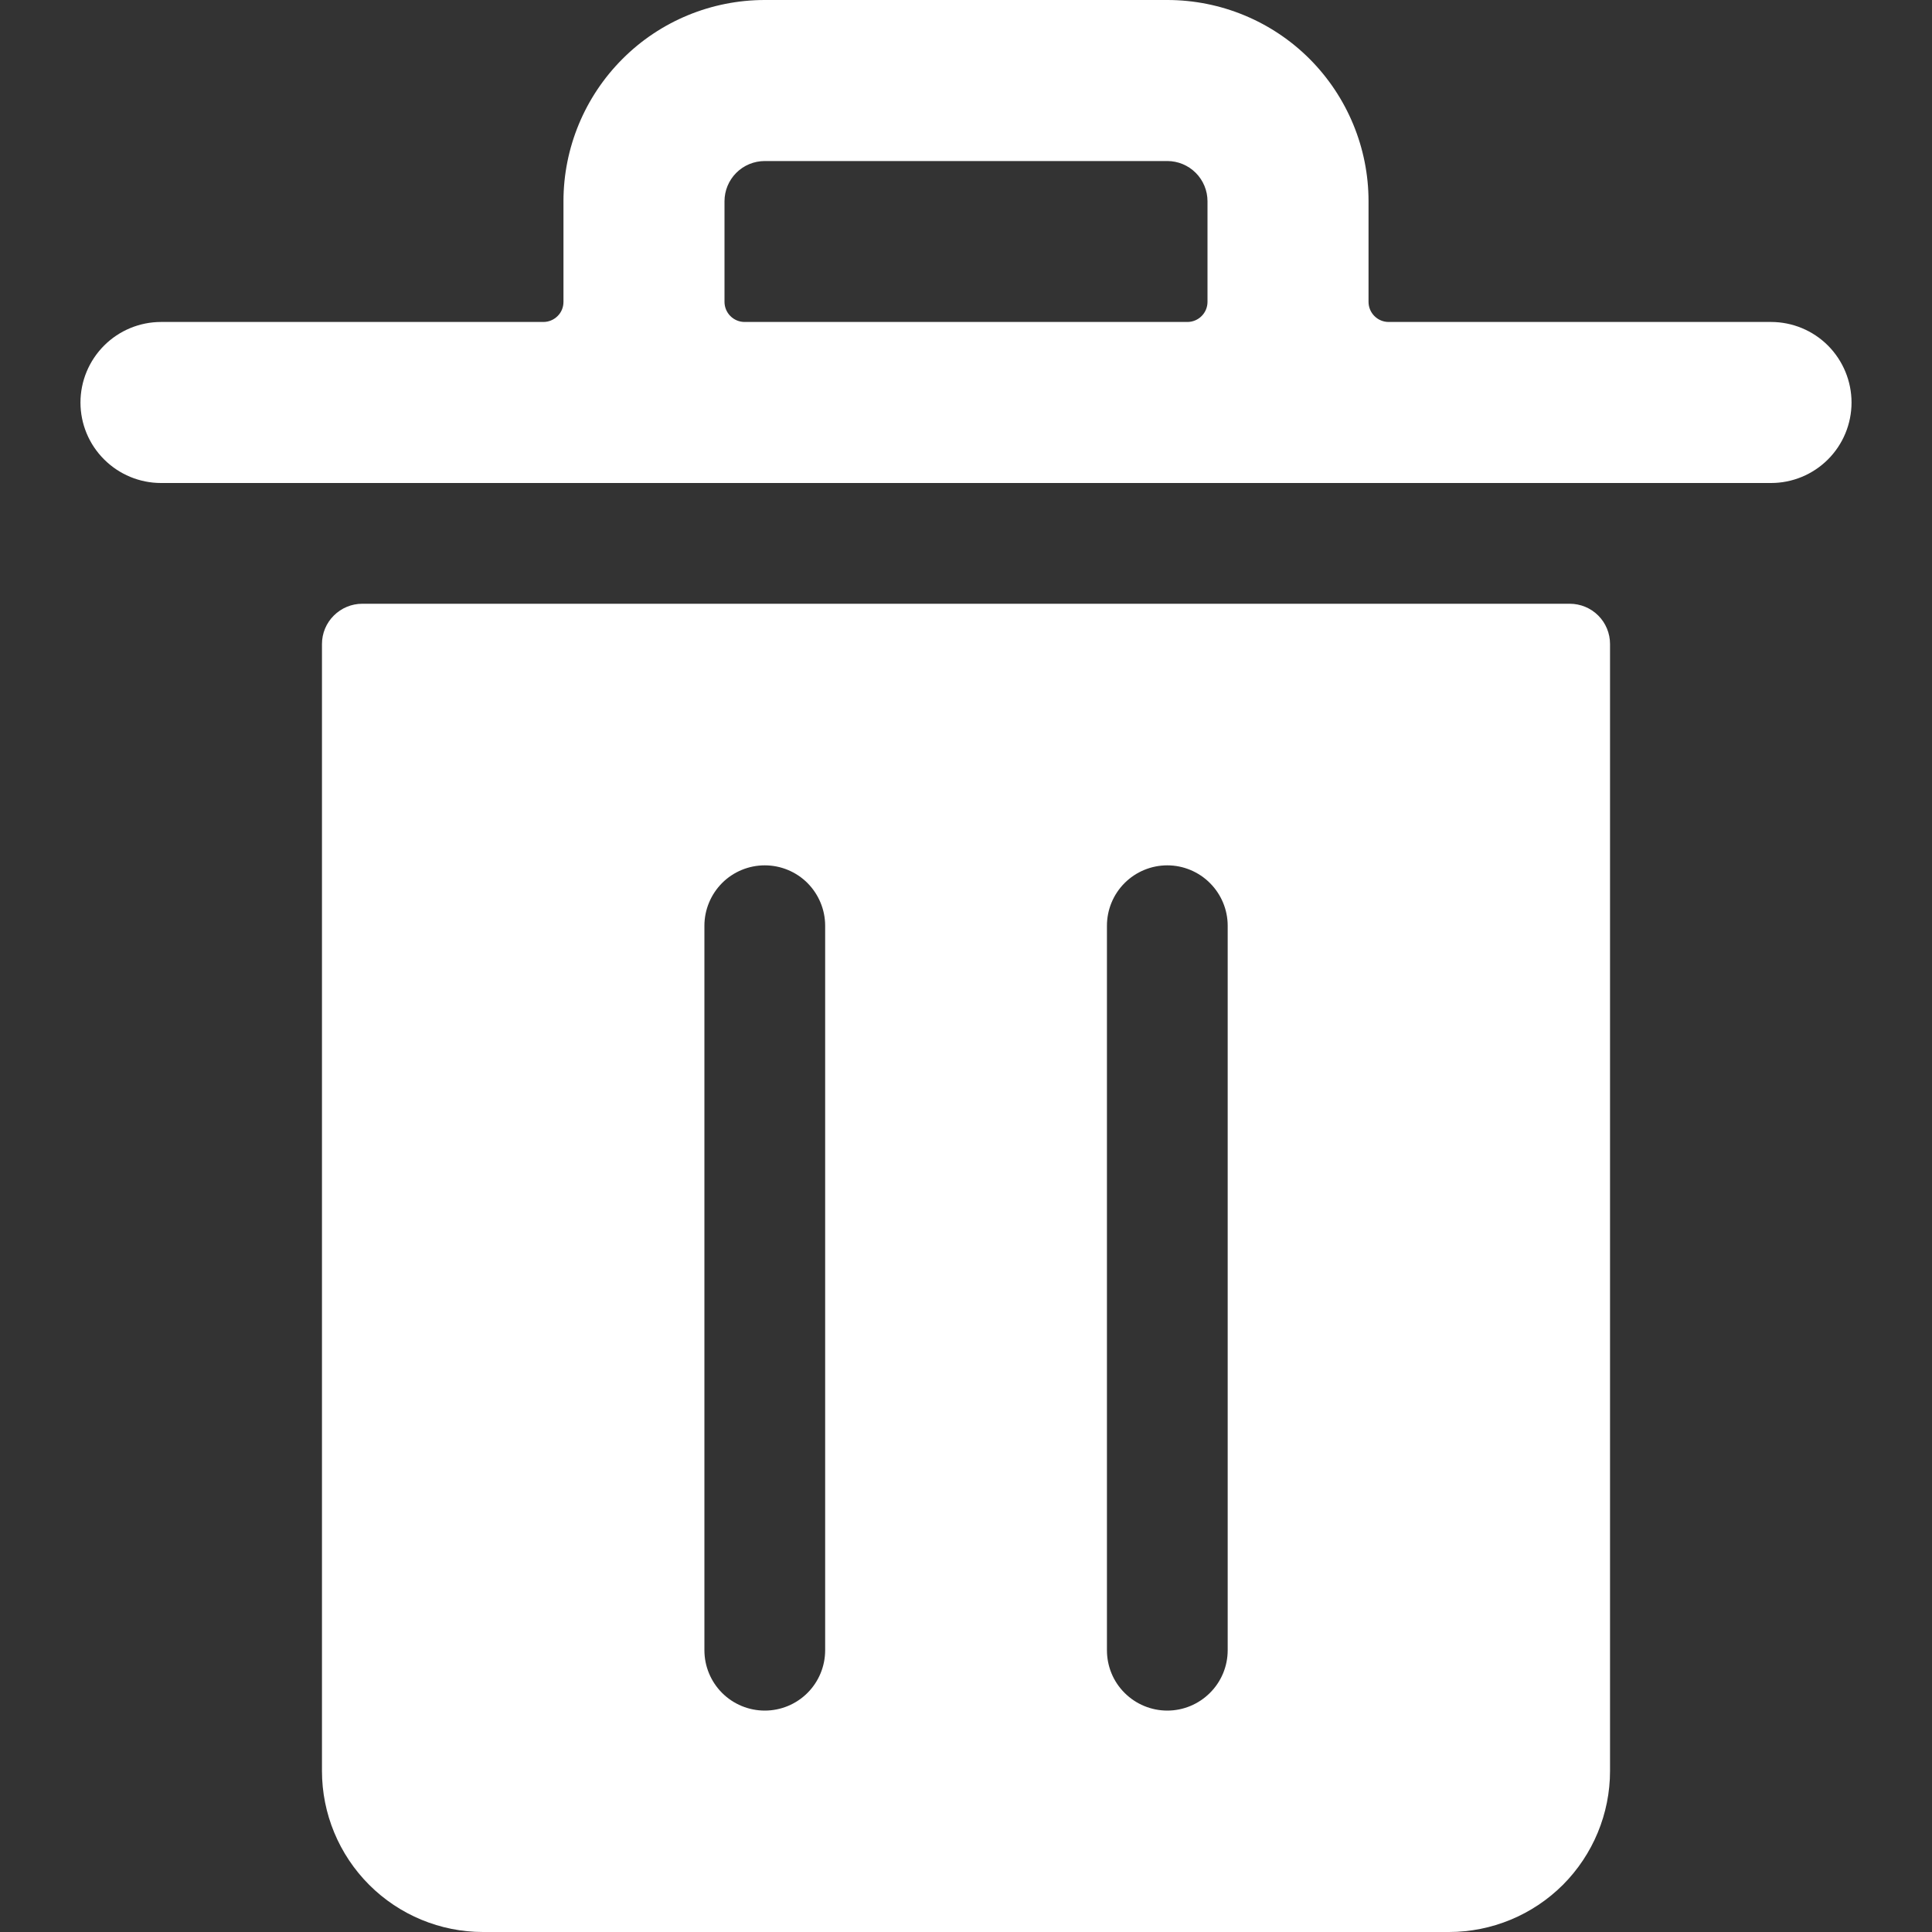 <svg width="20" height="20" viewBox="0 0 20 20" fill="none" xmlns="http://www.w3.org/2000/svg">
<rect x="0" y="0" width="20" height="20" fill="#333333" stroke="none"/>
<g clip-path="url(#clip0)">
<path d="M16.25 6.25H3.75C3.64 6.25 3.534 6.294 3.456 6.372C3.377 6.45 3.333 6.556 3.333 6.667V18.333C3.333 18.775 3.509 19.199 3.822 19.512C4.134 19.824 4.558 20 5 20H15C15.442 20 15.866 19.824 16.179 19.512C16.491 19.199 16.667 18.775 16.667 18.333V6.667C16.667 6.556 16.623 6.45 16.545 6.372C16.467 6.294 16.361 6.25 16.25 6.25ZM8.542 17.083C8.542 17.249 8.476 17.408 8.359 17.525C8.242 17.642 8.083 17.708 7.917 17.708C7.751 17.708 7.592 17.642 7.475 17.525C7.358 17.408 7.292 17.249 7.292 17.083V9.583C7.292 9.418 7.358 9.259 7.475 9.141C7.592 9.024 7.751 8.958 7.917 8.958C8.083 8.958 8.242 9.024 8.359 9.141C8.476 9.259 8.542 9.418 8.542 9.583V17.083ZM12.709 17.083C12.709 17.249 12.643 17.408 12.525 17.525C12.408 17.642 12.249 17.708 12.084 17.708C11.918 17.708 11.759 17.642 11.642 17.525C11.524 17.408 11.459 17.249 11.459 17.083V9.583C11.459 9.418 11.524 9.259 11.642 9.141C11.759 9.024 11.918 8.958 12.084 8.958C12.249 8.958 12.408 9.024 12.525 9.141C12.643 9.259 12.709 9.418 12.709 9.583V17.083Z" fill="white"/>
<path d="M18.334 3.333H14.375C14.32 3.333 14.267 3.311 14.228 3.272C14.189 3.233 14.167 3.18 14.167 3.125V2.083C14.167 1.531 13.947 1.001 13.557 0.61C13.166 0.219 12.636 0 12.084 0L7.917 0C7.364 0 6.834 0.219 6.444 0.61C6.053 1.001 5.833 1.531 5.833 2.083V3.125C5.833 3.18 5.812 3.233 5.772 3.272C5.733 3.311 5.68 3.333 5.625 3.333H1.667C1.446 3.333 1.234 3.421 1.078 3.577C0.921 3.734 0.833 3.946 0.833 4.167C0.833 4.388 0.921 4.6 1.078 4.756C1.234 4.912 1.446 5 1.667 5H18.334C18.555 5 18.767 4.912 18.923 4.756C19.079 4.6 19.167 4.388 19.167 4.167C19.167 3.946 19.079 3.734 18.923 3.577C18.767 3.421 18.555 3.333 18.334 3.333ZM7.5 3.125V2.083C7.5 1.973 7.544 1.867 7.622 1.789C7.7 1.711 7.806 1.667 7.917 1.667H12.084C12.194 1.667 12.3 1.711 12.378 1.789C12.456 1.867 12.5 1.973 12.5 2.083V3.125C12.5 3.18 12.478 3.233 12.439 3.272C12.4 3.311 12.347 3.333 12.292 3.333H7.708C7.653 3.333 7.6 3.311 7.561 3.272C7.522 3.233 7.5 3.18 7.5 3.125Z" fill="white"/>
</g>
<defs>
<clipPath id="clip0">
<rect width="20" height="20" fill="white"/>
</clipPath>
</defs>
</svg>
